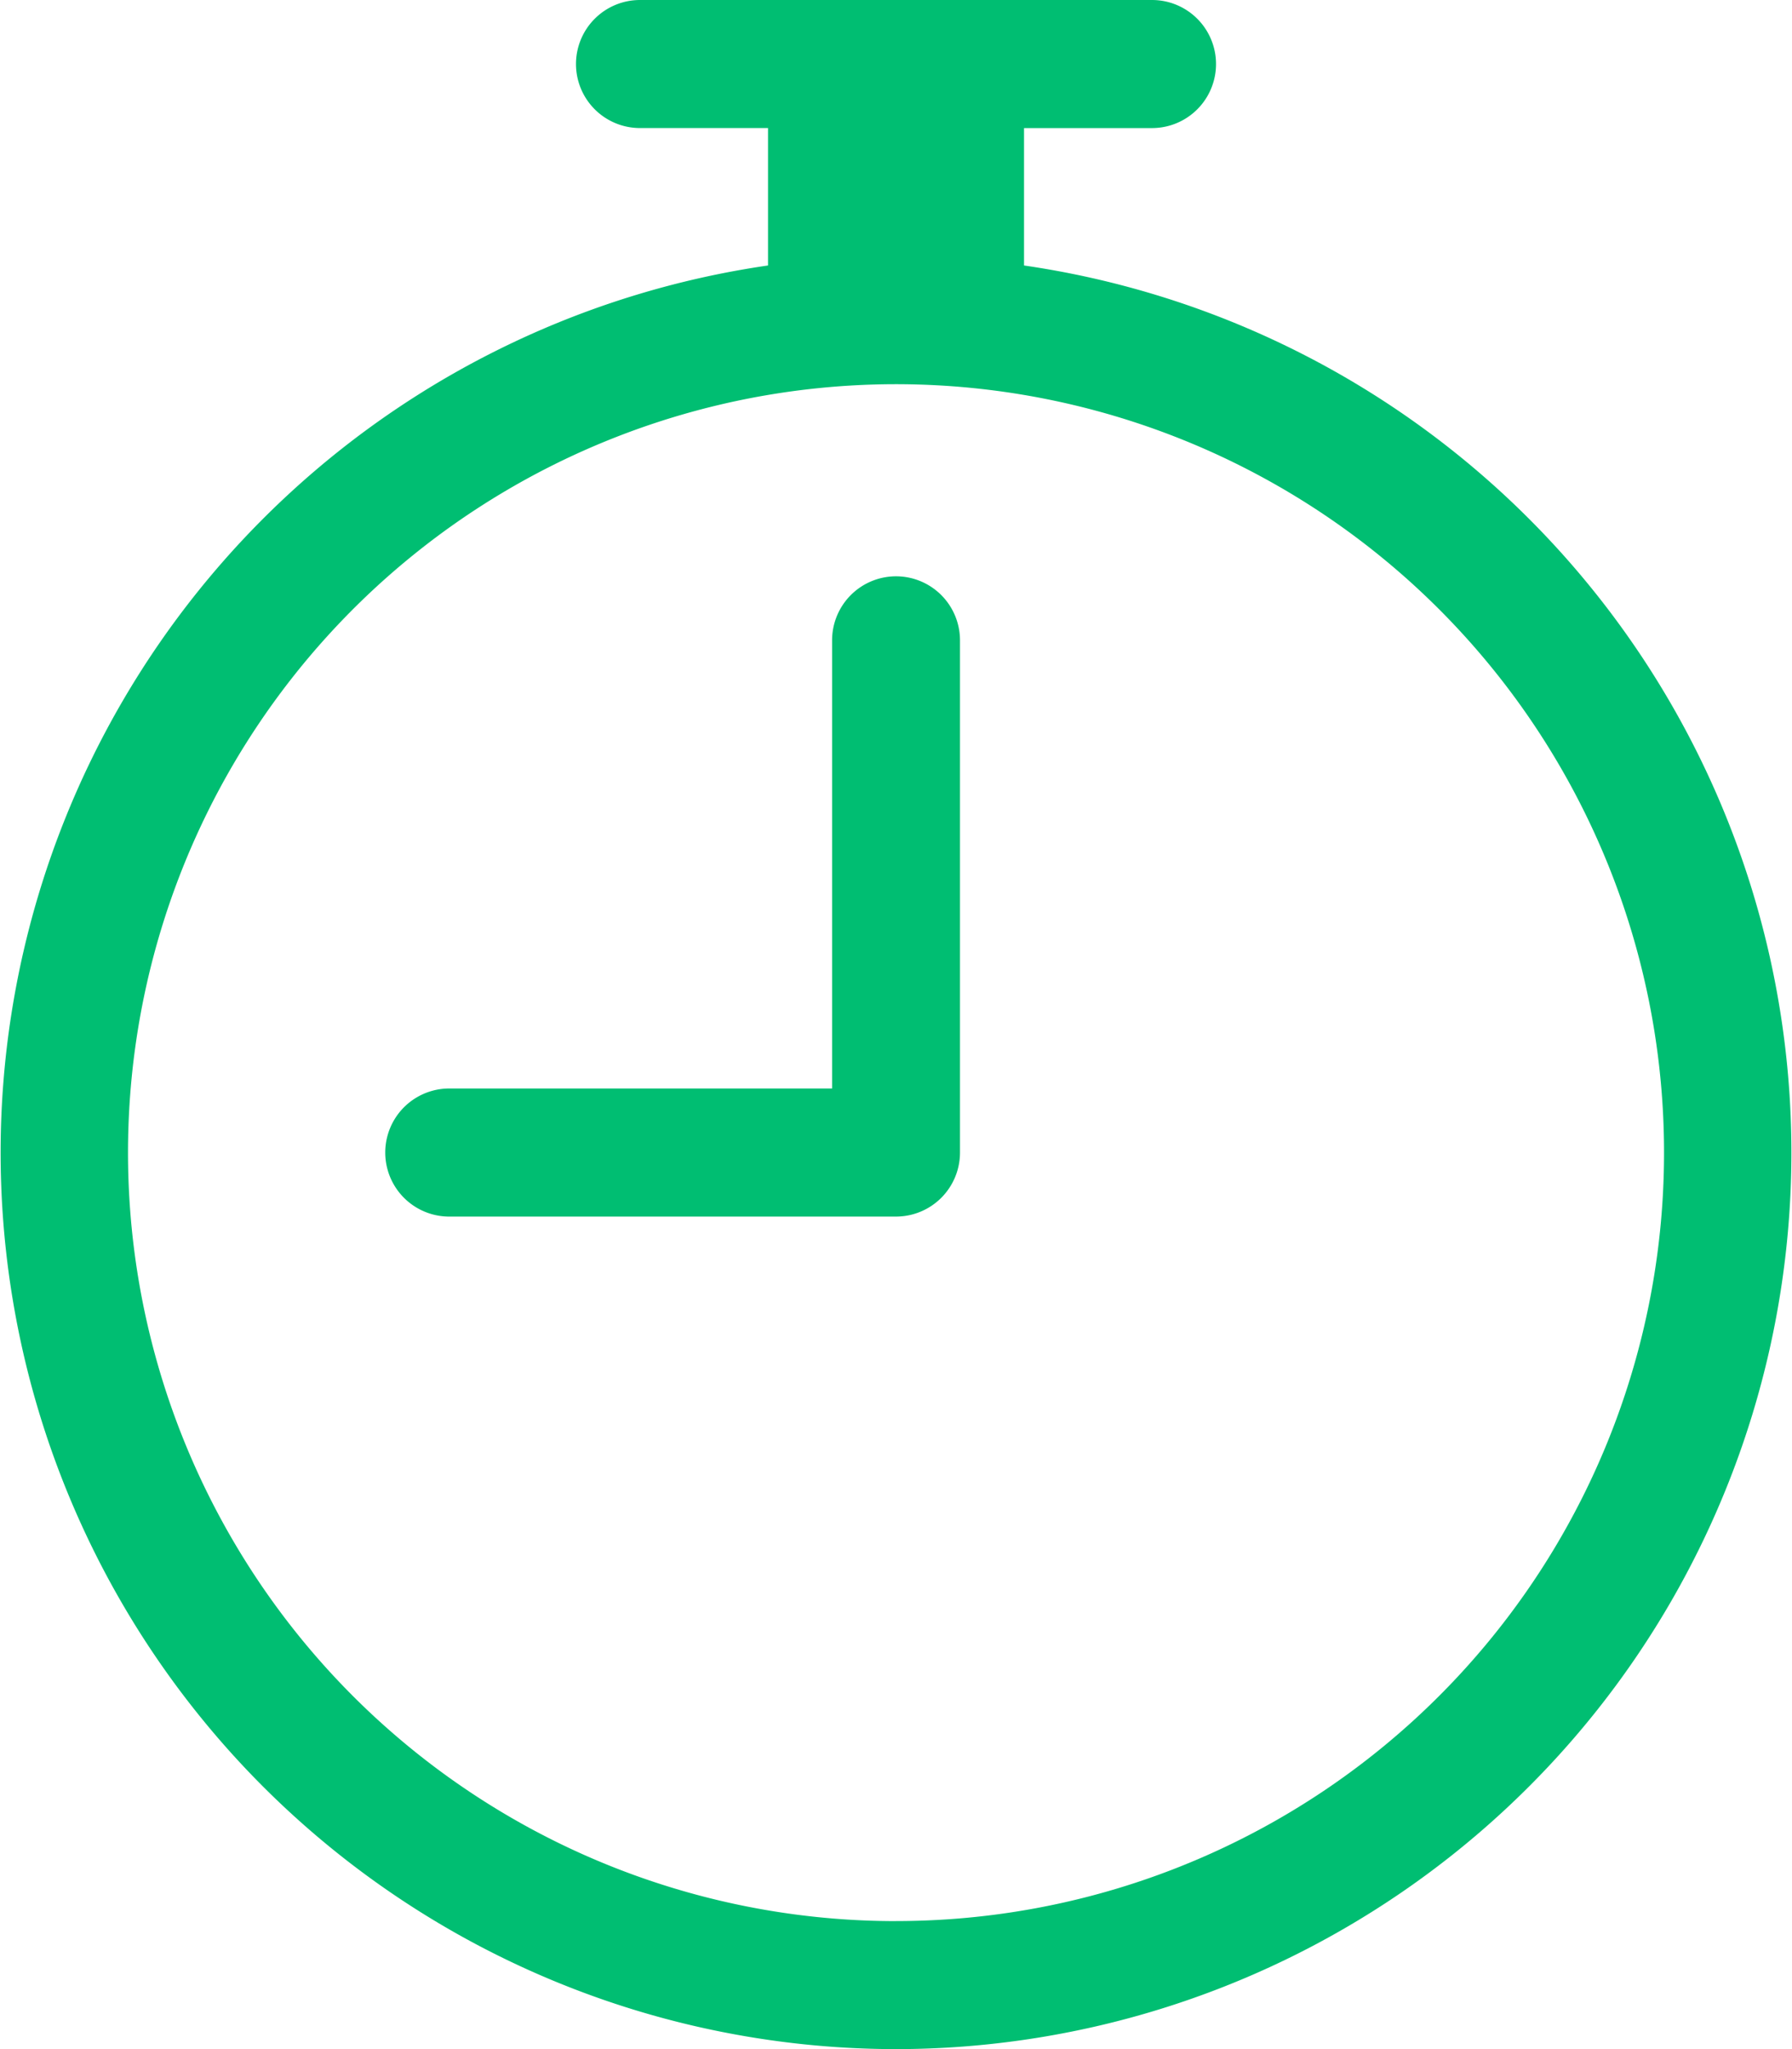 <svg id="Grupo_12718" data-name="Grupo 12718" xmlns="http://www.w3.org/2000/svg" xmlns:xlink="http://www.w3.org/1999/xlink" width="69.562" height="79.501" viewBox="0 0 69.562 79.501">
  <defs>
    <clipPath id="clip-path">
      <rect id="Rectángulo_5402" data-name="Rectángulo 5402" width="69.562" height="79.501" transform="translate(0 0)" fill="none"/>
    </clipPath>
  </defs>
  <g id="Grupo_12717" data-name="Grupo 12717" clip-path="url(#clip-path)">
    <path id="Trazado_4425" data-name="Trazado 4425" d="M39.751,10.3V4.969h4.968a2.484,2.484,0,0,0,0-4.969H24.843a2.484,2.484,0,0,0-2.484,2.484h0a2.484,2.484,0,0,0,2.484,2.484h4.97V10.3A34.78,34.78,0,0,0,34.78,79.5h0a34.78,34.78,0,0,0,4.97-69.2m-4.97,64.234A29.813,29.813,0,0,1,4.969,44.719h0A29.813,29.813,0,1,1,34.781,74.532" fill="#00be72"/>
    <path id="Trazado_4426" data-name="Trazado 4426" d="M34.781,22.359h0A2.484,2.484,0,0,0,32.3,24.844V42.231H17.39a2.485,2.485,0,0,0,0,4.969H34.781a2.484,2.484,0,0,0,2.484-2.481V24.843a2.484,2.484,0,0,0-2.484-2.484" fill="#00be72"/>
  </g>
</svg>
